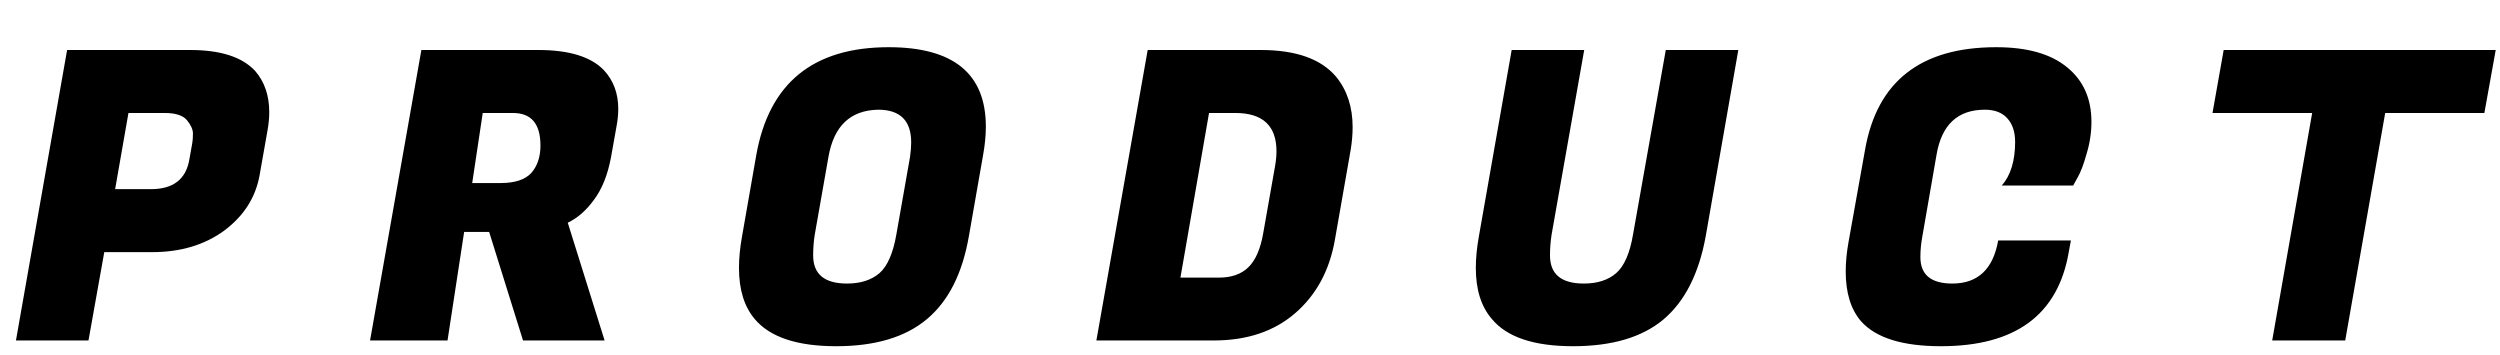 <svg version="1.2" xmlns="http://www.w3.org/2000/svg" viewBox="0 0 1520 216" width="1520" height="216">
	<title>新建项目</title>
	<style>
		.s0 { fill: #000000 } 
	</style>
	<g id="Layer 1">
		<path id="P R O D U C T" class="s0" aria-label="P R O D U C T"  d="m92.6 153.3h-29.2l-9.6 53.7h-44.1l31.1-176.6h74.8q27.7 0 39.5 12.7 8.6 9.9 8.6 25.1 0 5.1-1 10.8l-4.9 27.7q-3.7 20.3-21.6 33.6-17.9 13-43.6 13zm7.6-84.6h-22.1l-8.1 46.3h21.8q20.2 0 23.3-17.9l1.8-10.1q0.4-2.2 0.4-5.8 0-3.7-3.6-8.1-3.7-4.4-13.5-4.4zm156-38.3h71.1q28 0 39.8 12.2 8.8 9.4 8.8 23.6 0 4.9-1 10.3l-3.4 19.1q-3 16-10.3 25.8-7.1 9.8-16 14l22.4 71.6h-49.6l-20.6-66h-15.2l-10.1 66h-47.1zm55.7 38.3h-18.4l-6.4 42.6h17.2q13 0 18.7-6.1 5.6-6.4 5.6-16.7 0-19.8-16.7-19.8zm228.4-40q59.1 0 59.1 48.3 0 8.1-1.7 17.4l-8.6 49.1q-5.9 34.1-25.5 50.5-19.6 16.5-55.2 16.5-35.6 0-49.5-16.5-9.6-11.3-9.6-31.1 0-8.9 1.9-19.4l8.6-49.1q11.6-65.7 80.5-65.7zm-25.3 143.7q12.3 0 19.7-6.3 7.3-6.4 10.3-23.6l8.3-47.1q0.7-4.9 0.7-8.8 0-19.9-20.1-19.9-25.3 0.5-30.2 28.7l-8.3 47.1q-1 6.1-1 12.8 0 17.1 20.6 17.1zm182.8-142h68.7q32.1 0 45.8 16.2 10.1 12.3 10.1 30.7 0 6.6-1.2 13.9l-9.6 54.7q-4.9 27.8-24 44.4-19.2 16.7-49.6 16.7h-71.4zm53.3 38.3h-16l-17.4 100.1h23.3q11.5 0 17.9-6.2 6.6-6.3 9.1-20.6l7.1-40.2q1-5.4 1-9.8 0-23.3-25-23.3zm260.2 125.6q-19.4 16.2-54.9 16.2-35.6 0-49.3-16.5-9.8-11.3-9.8-31.1 0-8.9 1.9-19.4l19.9-113.1h44.1l-19.8 112.1q-1 6.2-1 12.8 0 17.1 20.6 17.1 12.3 0 19.6-6.3 7.4-6.4 10.3-23.6l19.9-112.1h44.1l-19.8 113.1q-6.2 34.3-25.8 50.8zm168.8 16.2q-35.1 0-48.6-15.2-9.3-10.8-9.3-30.2 0-8.4 1.7-17.9l10.1-56.4q11-62.1 79.7-62.1 28.4 0 43.2 12.3 14.7 12 14.7 33.1 0 9.8-3 19.6-2.7 9.6-5.4 14.2l-2.7 4.9h-43.4q8.1-9.3 8.1-26.5 0-9-4.6-14.2-4.7-5.4-13.8-5.4-24.8 0-29.4 27.5l-8.6 49.5q-1.2 6.4-1.2 12.6 0 16.1 19.4 16.1 23.3 0 27.9-26.2h44.2l-1.3 7.1q-9.8 57.2-77.7 57.2zm337.3-180.1l-6.9 38.3h-60.3l-24.3 138.3h-44.4l24.3-138.3h-60.6l6.8-38.3z"/>
	</g>
</svg>